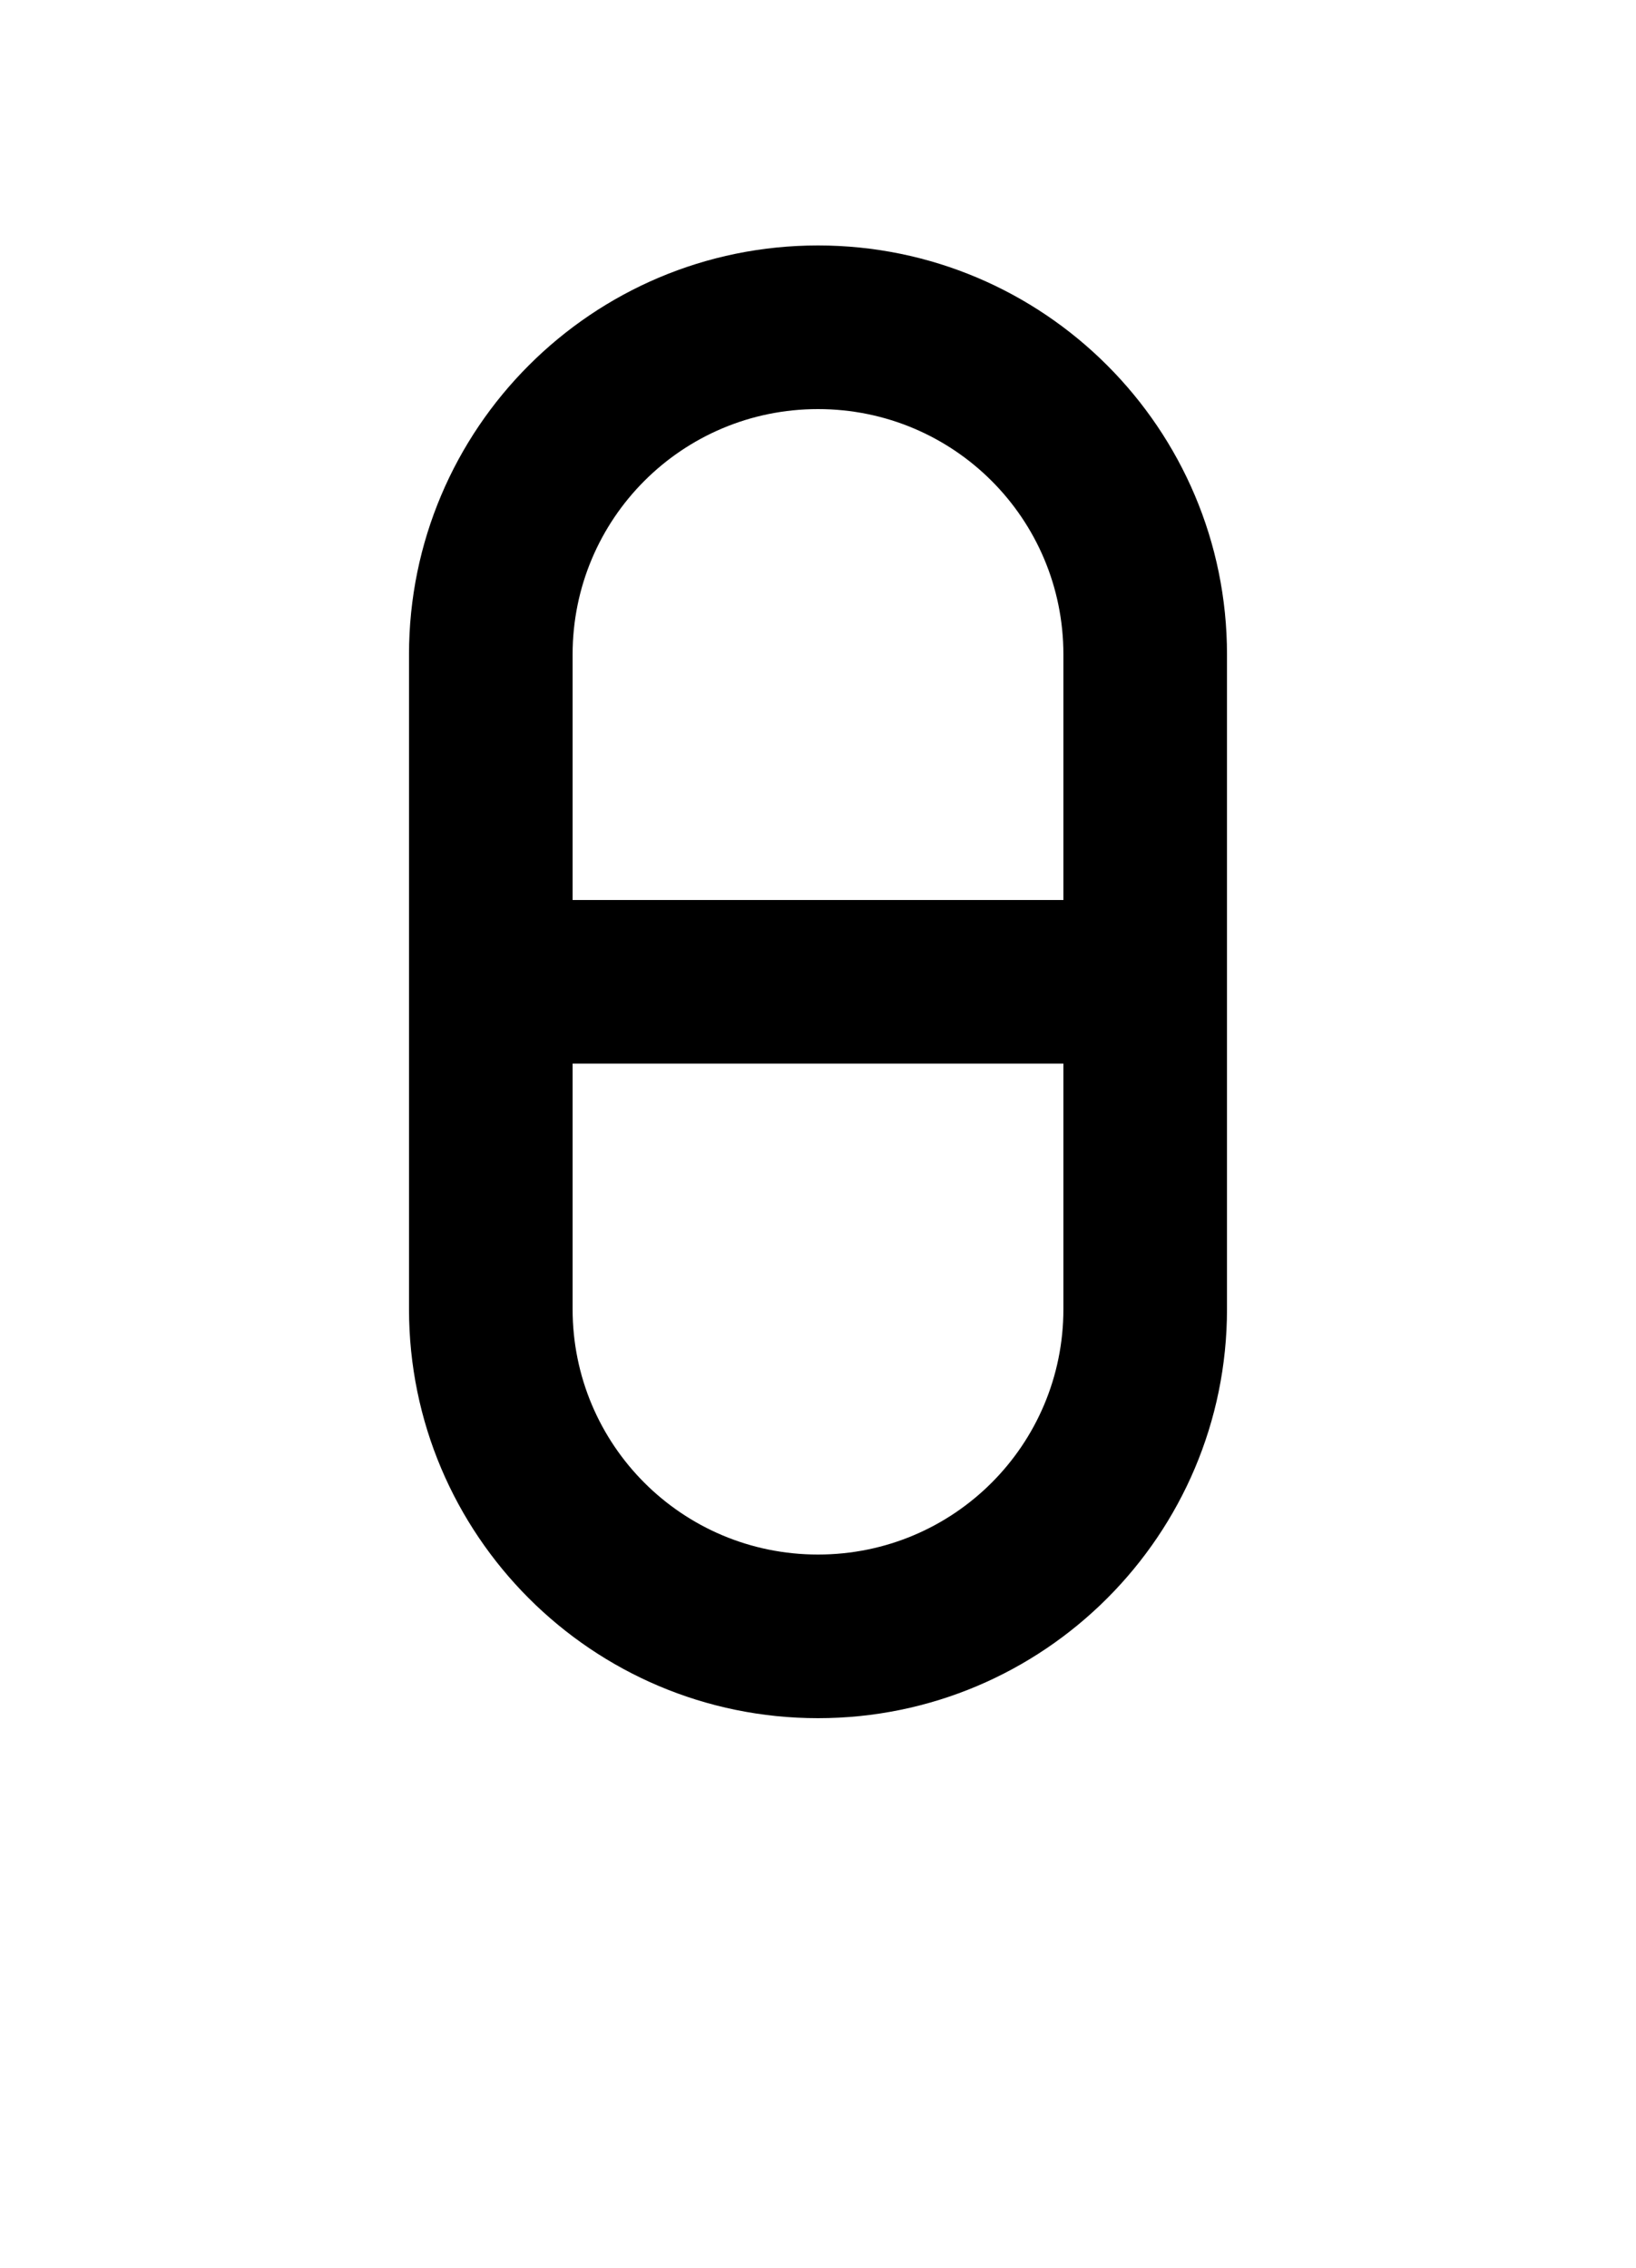 <svg xmlns="http://www.w3.org/2000/svg" viewBox="0 0 1000 1386">
    <g transform="translate(0, 1000) scale(1, -1)">
        <path d="M350 350H650V200C650 117 583 50 500 50C417 50 350 117 350 200ZM650 450H350V600C350 683 417 750 500 750C583 750 650 683 650 600ZM500 850C362 850 250 738 250 600V200C250 62 362 -50 500 -50C638 -50 750 62 750 200V600C750 738 638 850 500 850Z" />
    </g>
</svg>